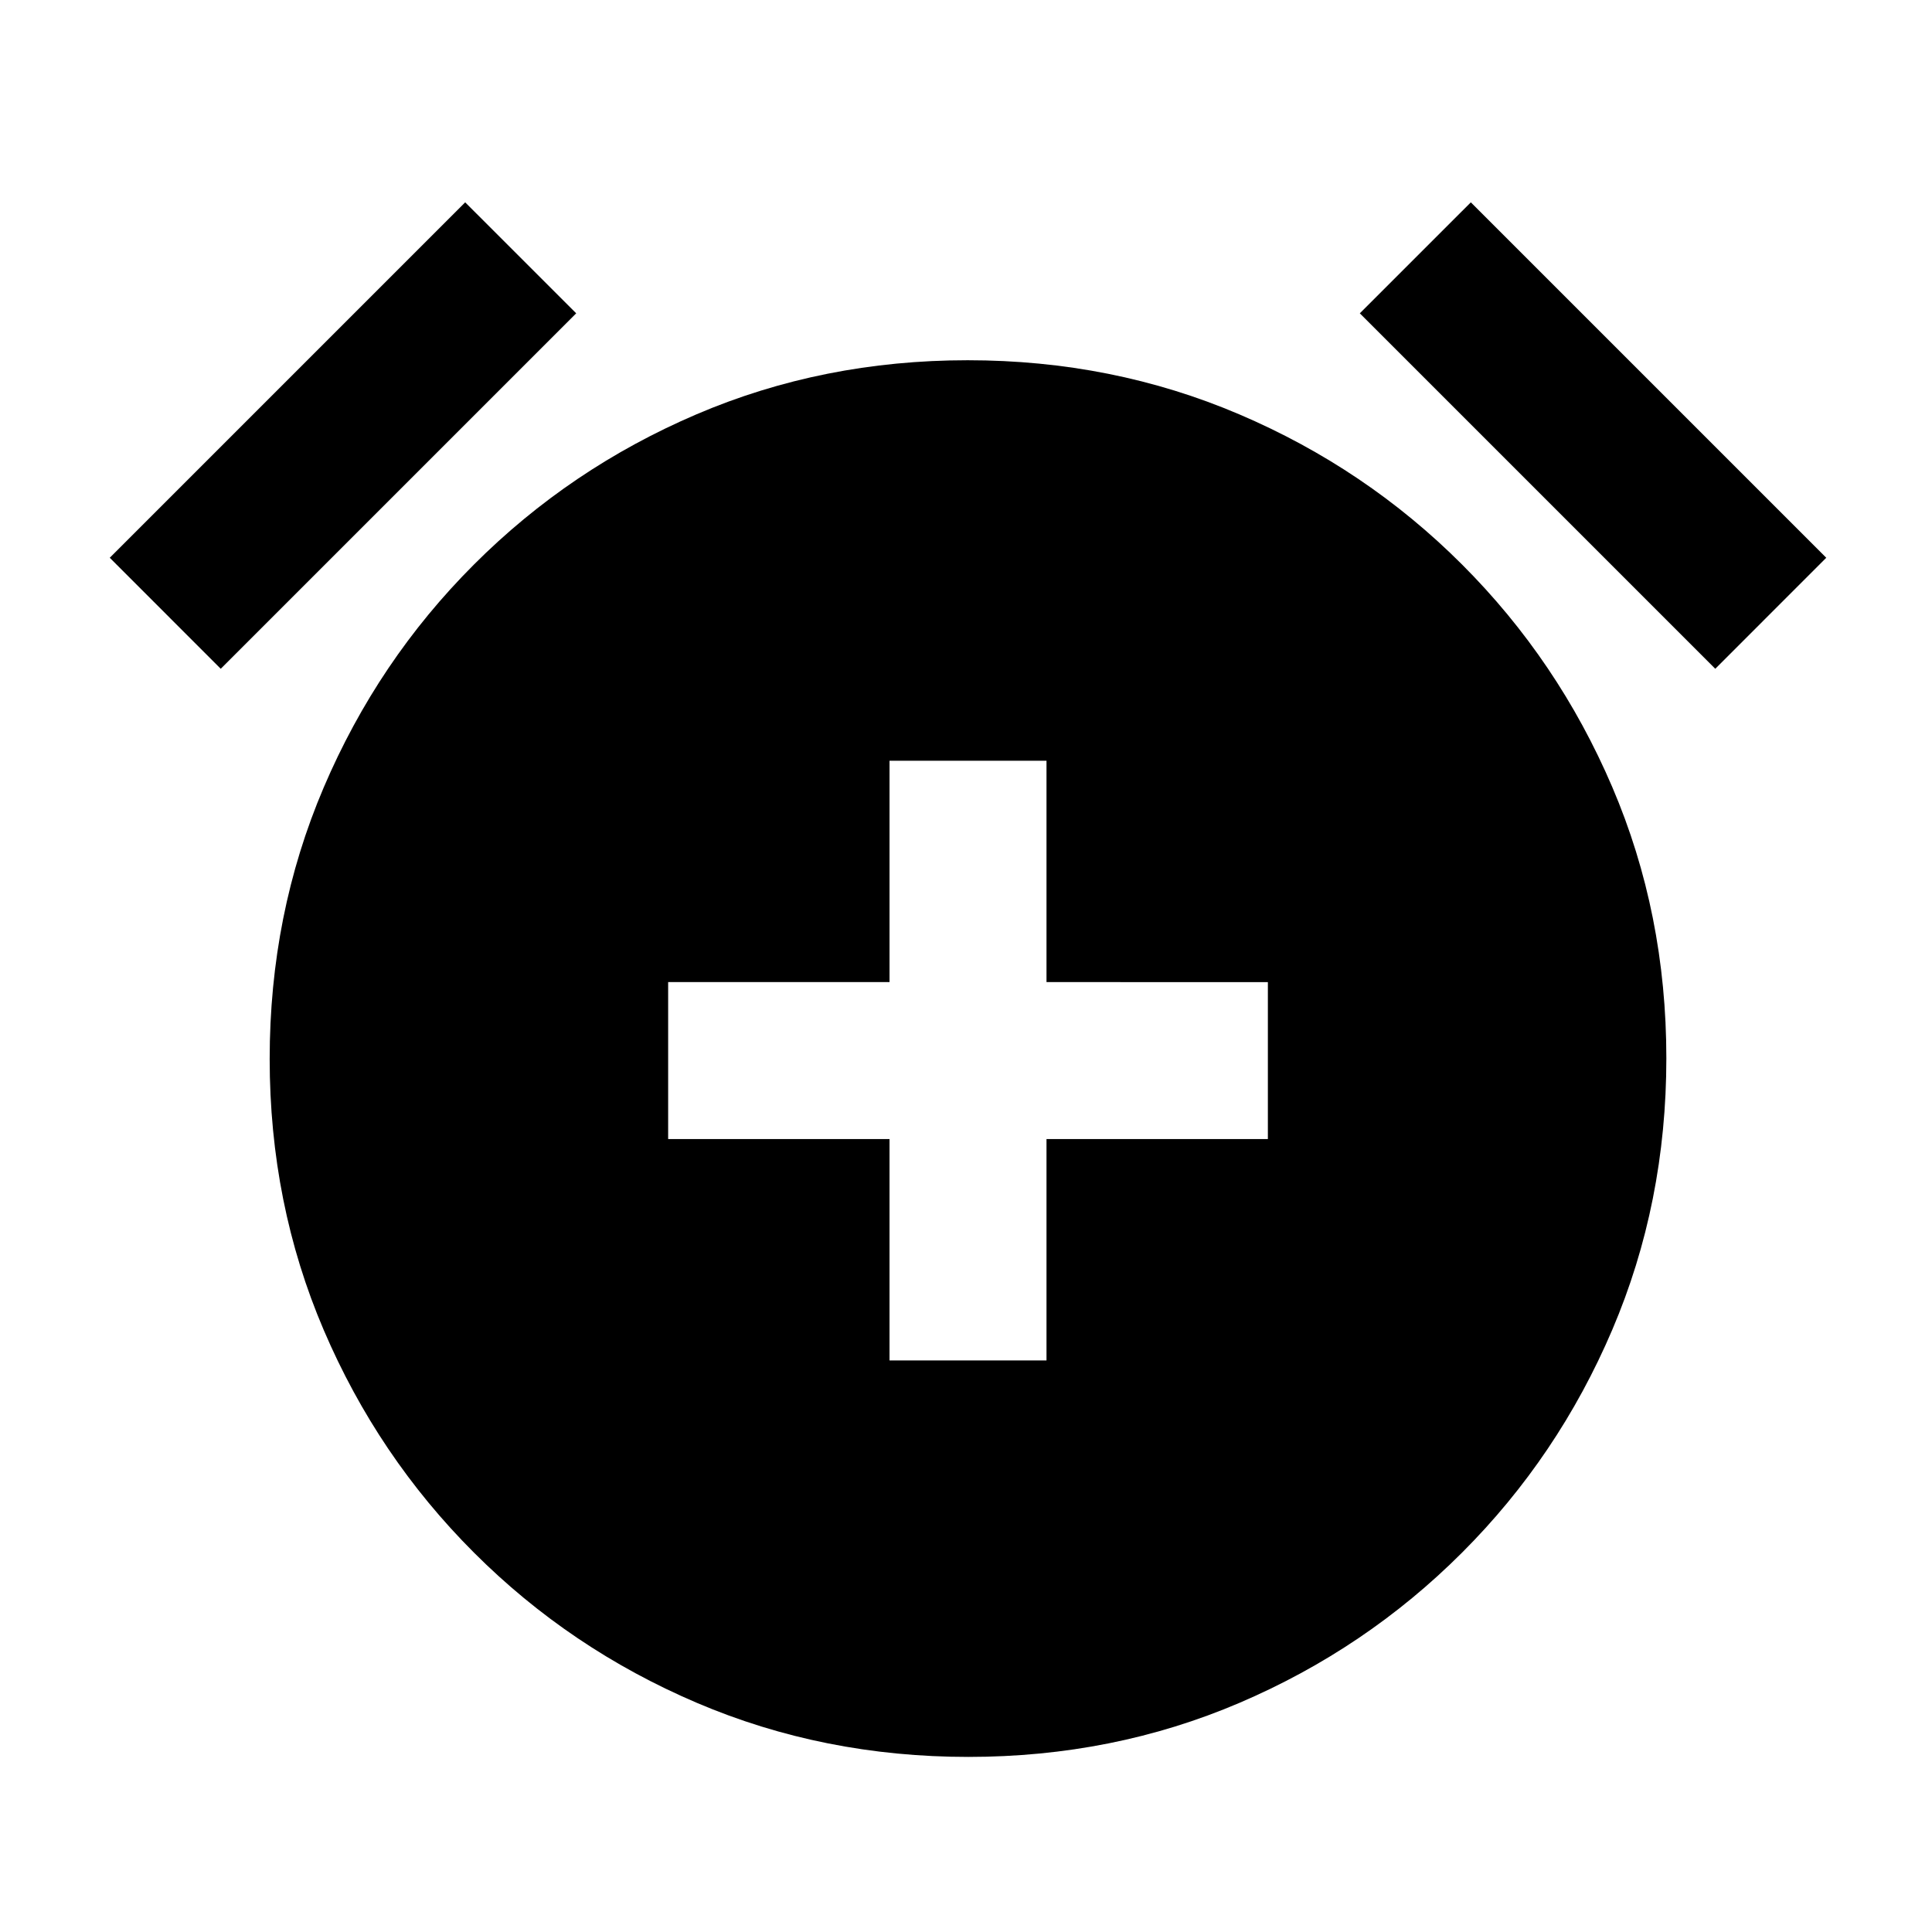 <svg xmlns="http://www.w3.org/2000/svg" height="20" viewBox="0 -960 960 960" width="20"><path d="M442-284h78v-110h110v-78H520v-110h-78v110H332v78h110v110Zm39.16 197q-71.93 0-134.91-26.87-62.98-26.87-110.74-74.64-47.77-47.76-74.64-110.58Q134-361.91 134-433.84t26.87-134.91q26.87-62.98 74.64-110.74 47.76-47.77 110.58-74.64Q408.91-781 480.84-781t134.91 26.87q62.98 26.87 110.74 74.64 47.77 47.76 74.64 110.58Q828-506.09 828-434.16t-26.87 134.91q-26.87 62.98-74.64 110.74-47.76 47.77-110.58 74.64Q553.09-87 481.16-87ZM231.15-859.46l55.16 55.15-176.62 176.62-55.15-55.16 176.61-176.61Zm499.7 0 176.61 176.61-55.15 55.16-176.62-176.62 55.16-55.15Z"/></svg>
